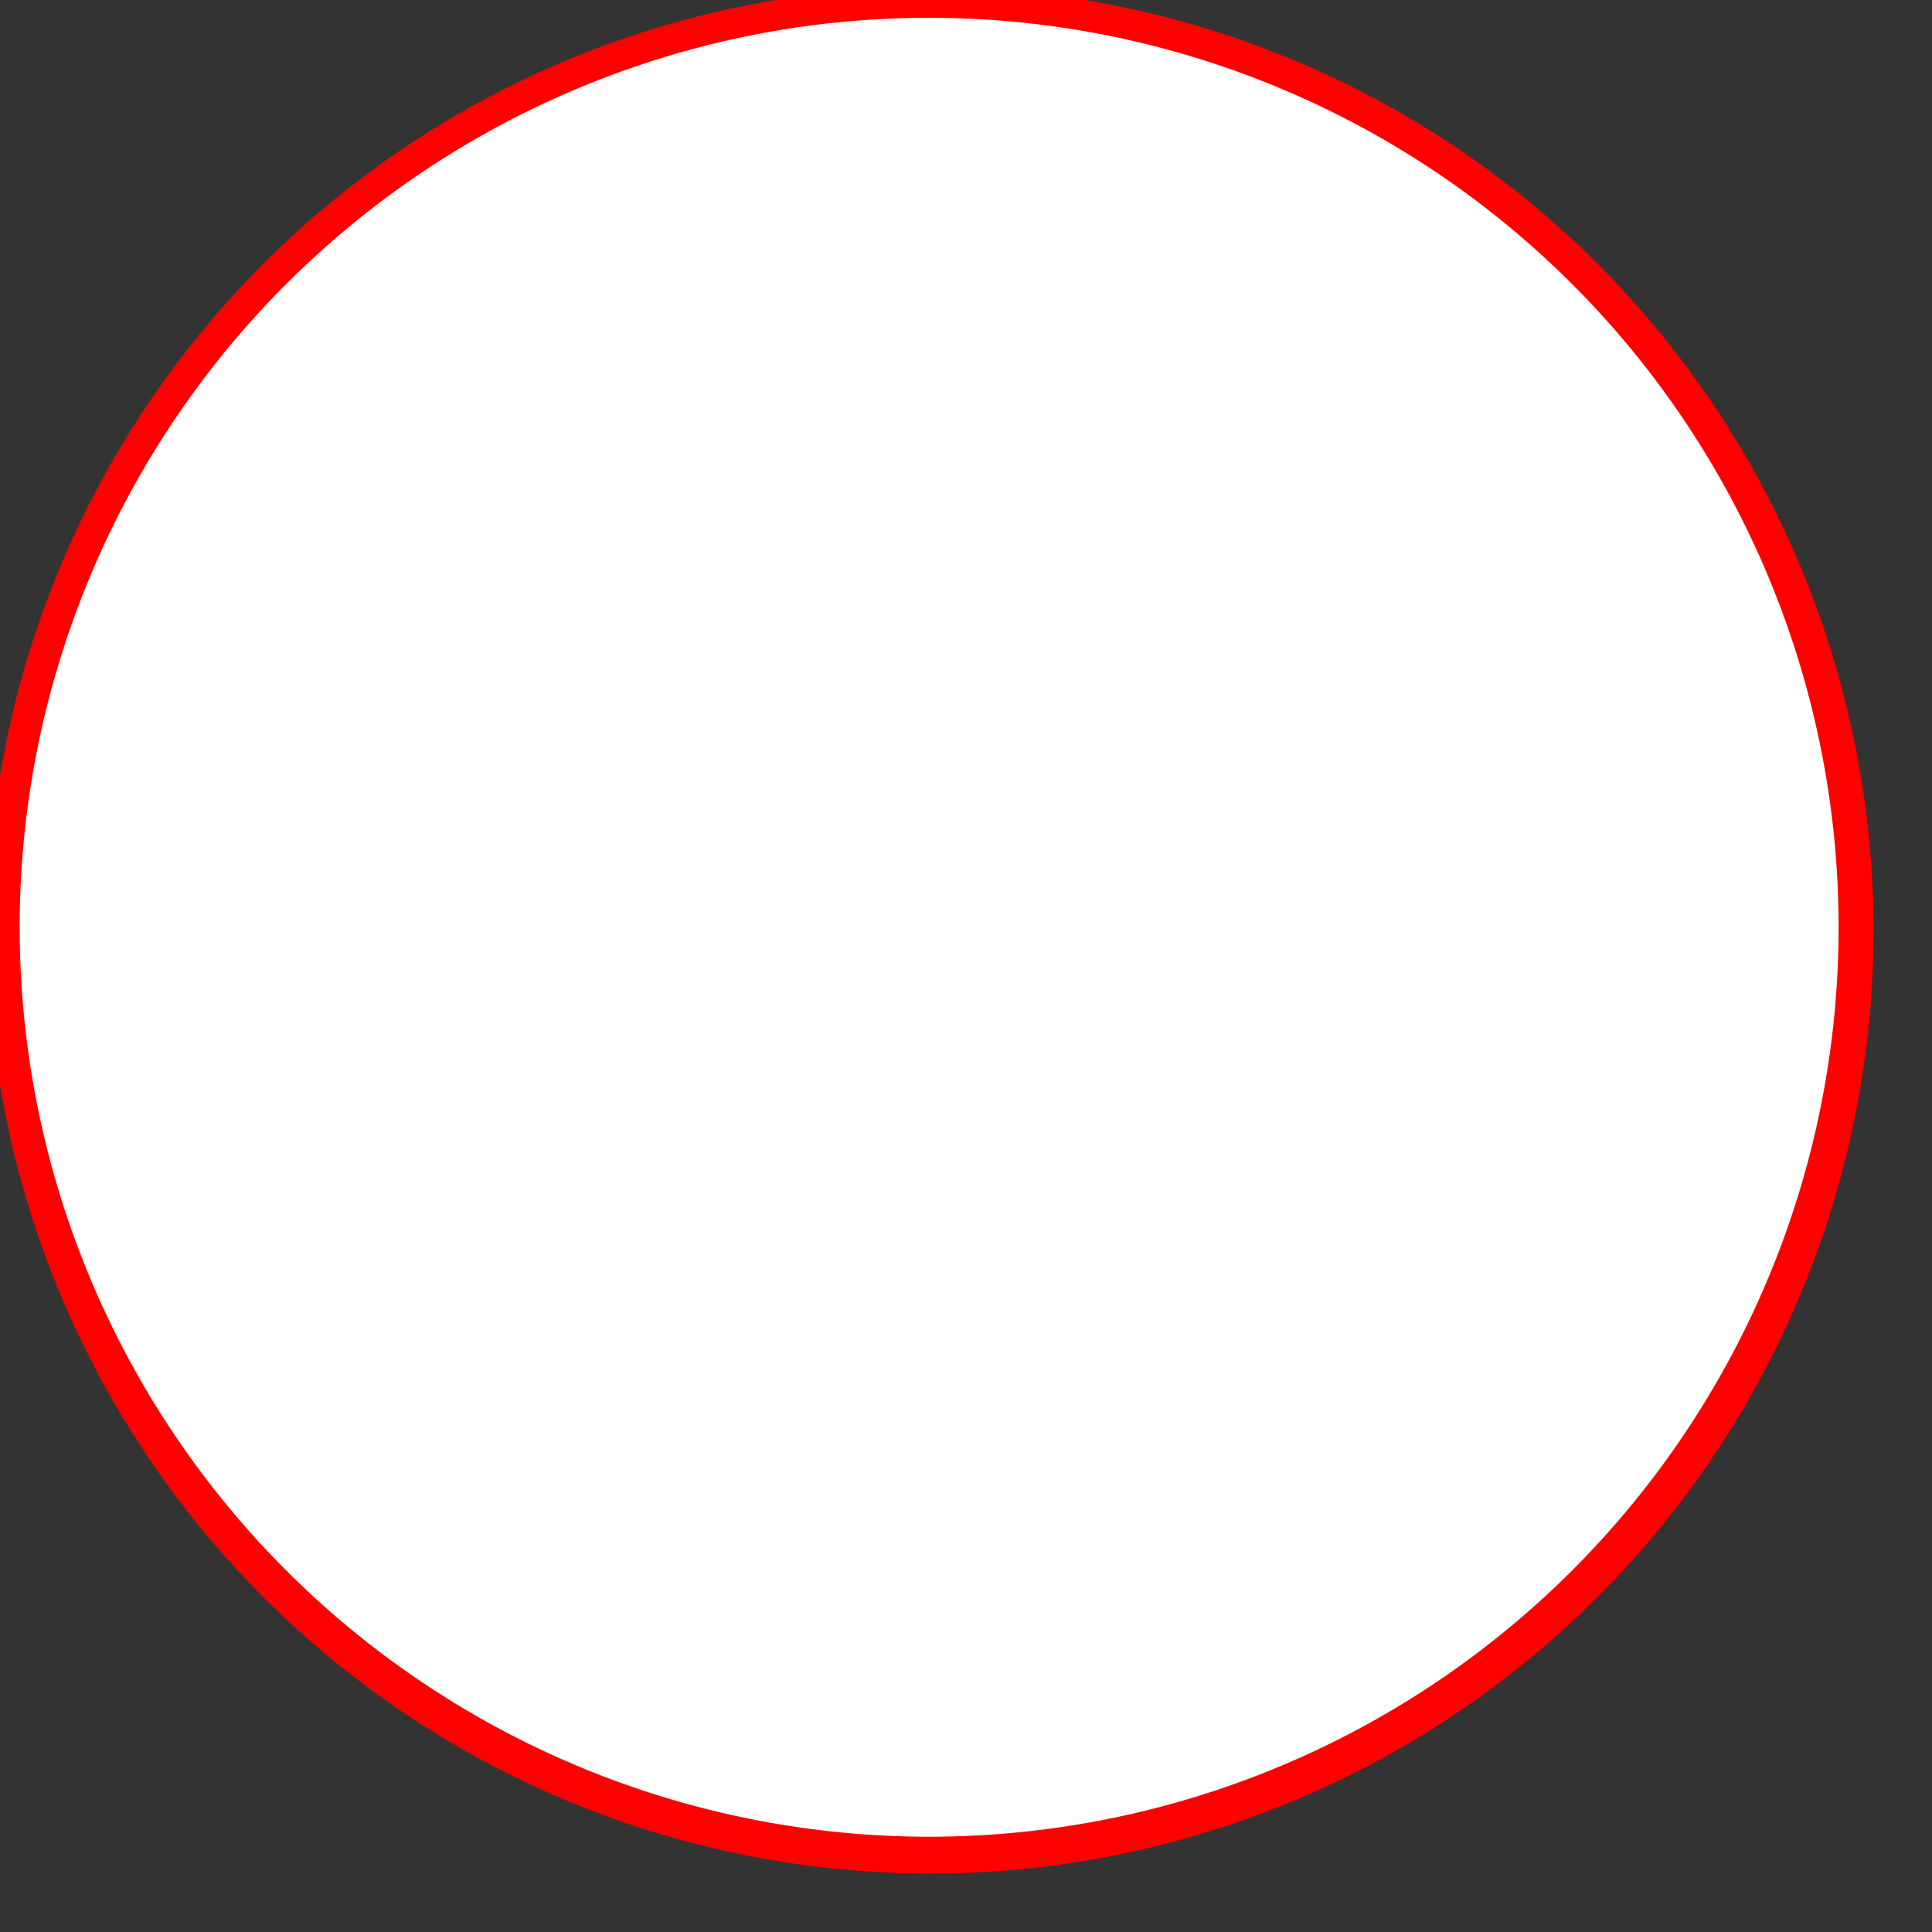 <svg id="Layer_1" data-name="Layer 1" xmlns="http://www.w3.org/2000/svg" width="5.08in" height="5.08in" viewBox="0 0 380 380">
<rect x="0" y="0" width="380" height="380" fill="#333333" stroke="none"/>
<title>circle1</title>
<circle cx="183" cy="183" r="182.5" fill="#fff"/>
<path d="M601,195a181.38,181.38,0,1,1-70.84,14.3A180.82,180.82,0,0,1,601,195m0-1A183,183,0,1,0,784,377,183,183,0,0,0,601,194Z" transform="translate(-418 -194)"/>
<style>
svg#Layer_1{
    position: absolute;
    left: 10px;
    stroke: red;
    stroke-width: 5px;
}

</style>
</svg>
